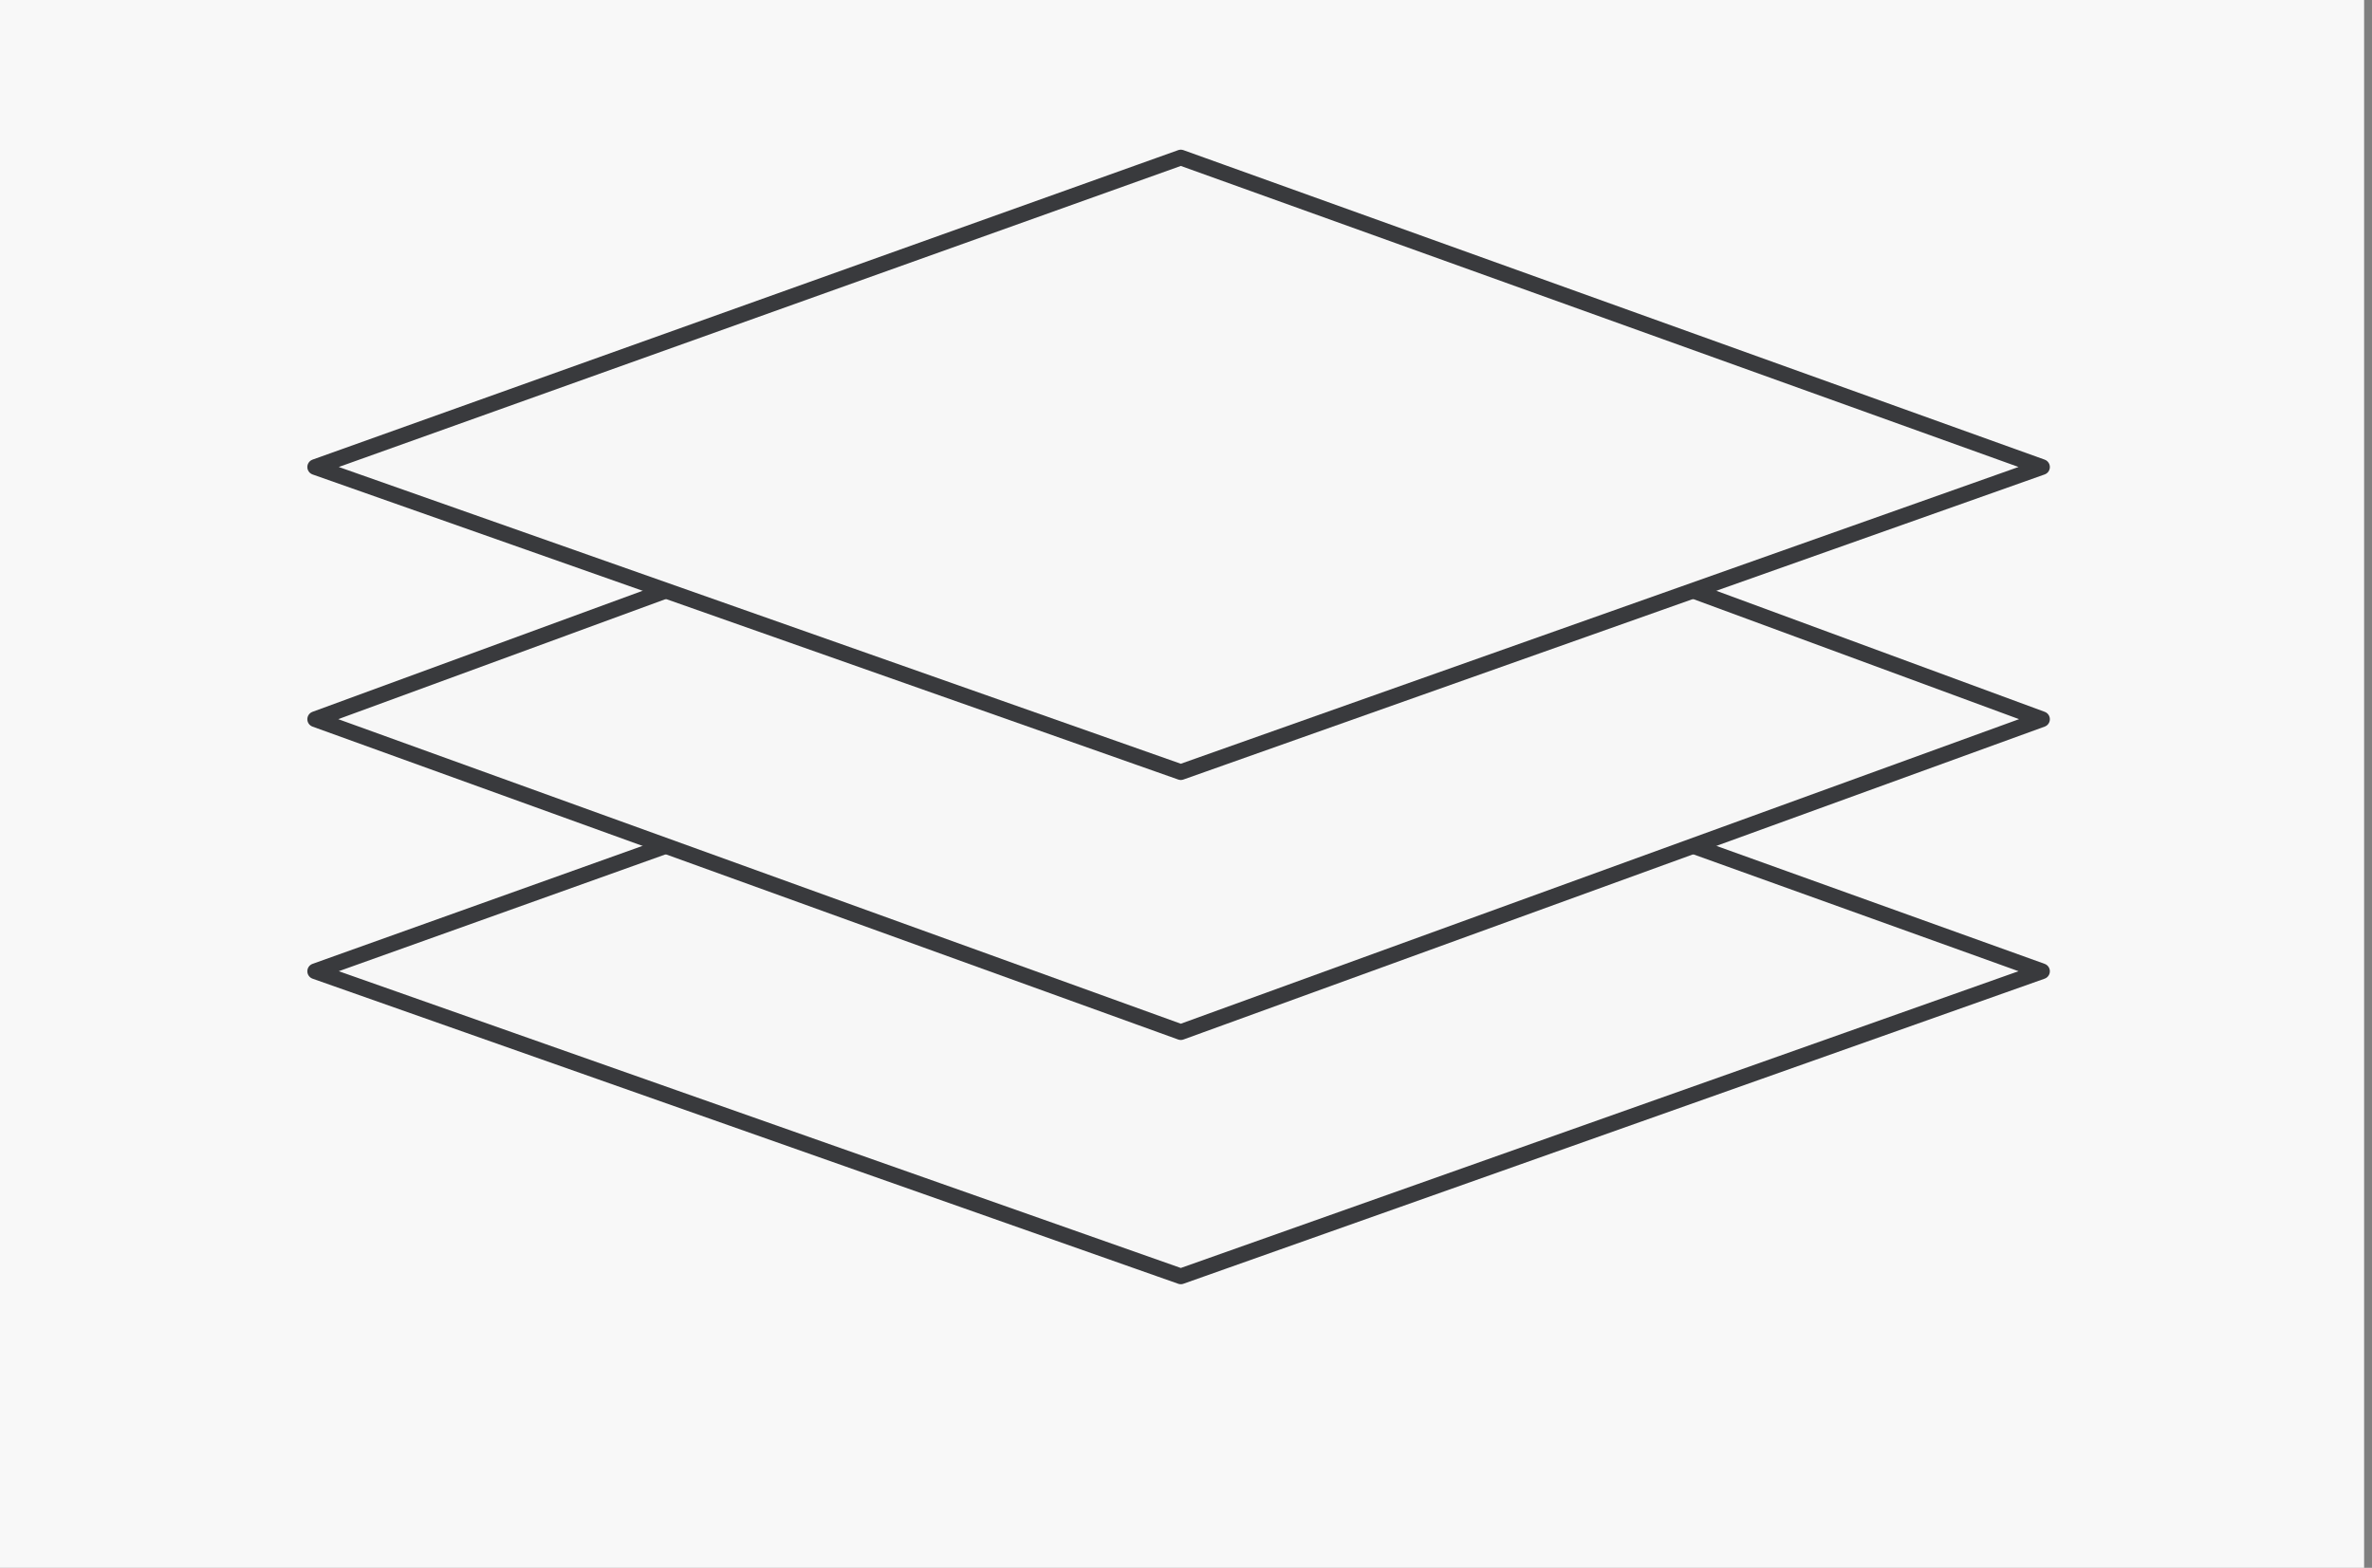 <?xml version="1.0" encoding="UTF-8"?>
<svg width="301px" height="199px" viewBox="0 0 301 199" version="1.1" xmlns="http://www.w3.org/2000/svg" xmlns:xlink="http://www.w3.org/1999/xlink">
    <rect x="0" y="0" width="301" height="199" fill="#808080" stroke="none"/>
    <title>futureProto</title>
    <g id="futureProto" stroke="none" stroke-width="1" fill="none" fill-rule="evenodd" transform="translate(0, 0)">
        <rect fill="#F8F8F8" x="0" y="0" width="300" height="199"></rect>
        <g id="Group" transform="translate(40, 20)" fill="#F7F7F7" stroke="#393A3D" stroke-linecap="round" stroke-linejoin="round" stroke-width="2">
            <polygon id="Path" points="109.842 142 7.10542736e-14 103.279 109.842 64 219.121 103.279"></polygon>
            <polygon id="Path" points="109.842 111 7.10542736e-14 71.287 109.842 31 219.121 71.287"></polygon>
            <polygon id="Path" points="109.842 78 7.10542736e-14 39.279 109.842 0 219.121 39.279"></polygon>
        </g>
    </g>
</svg>